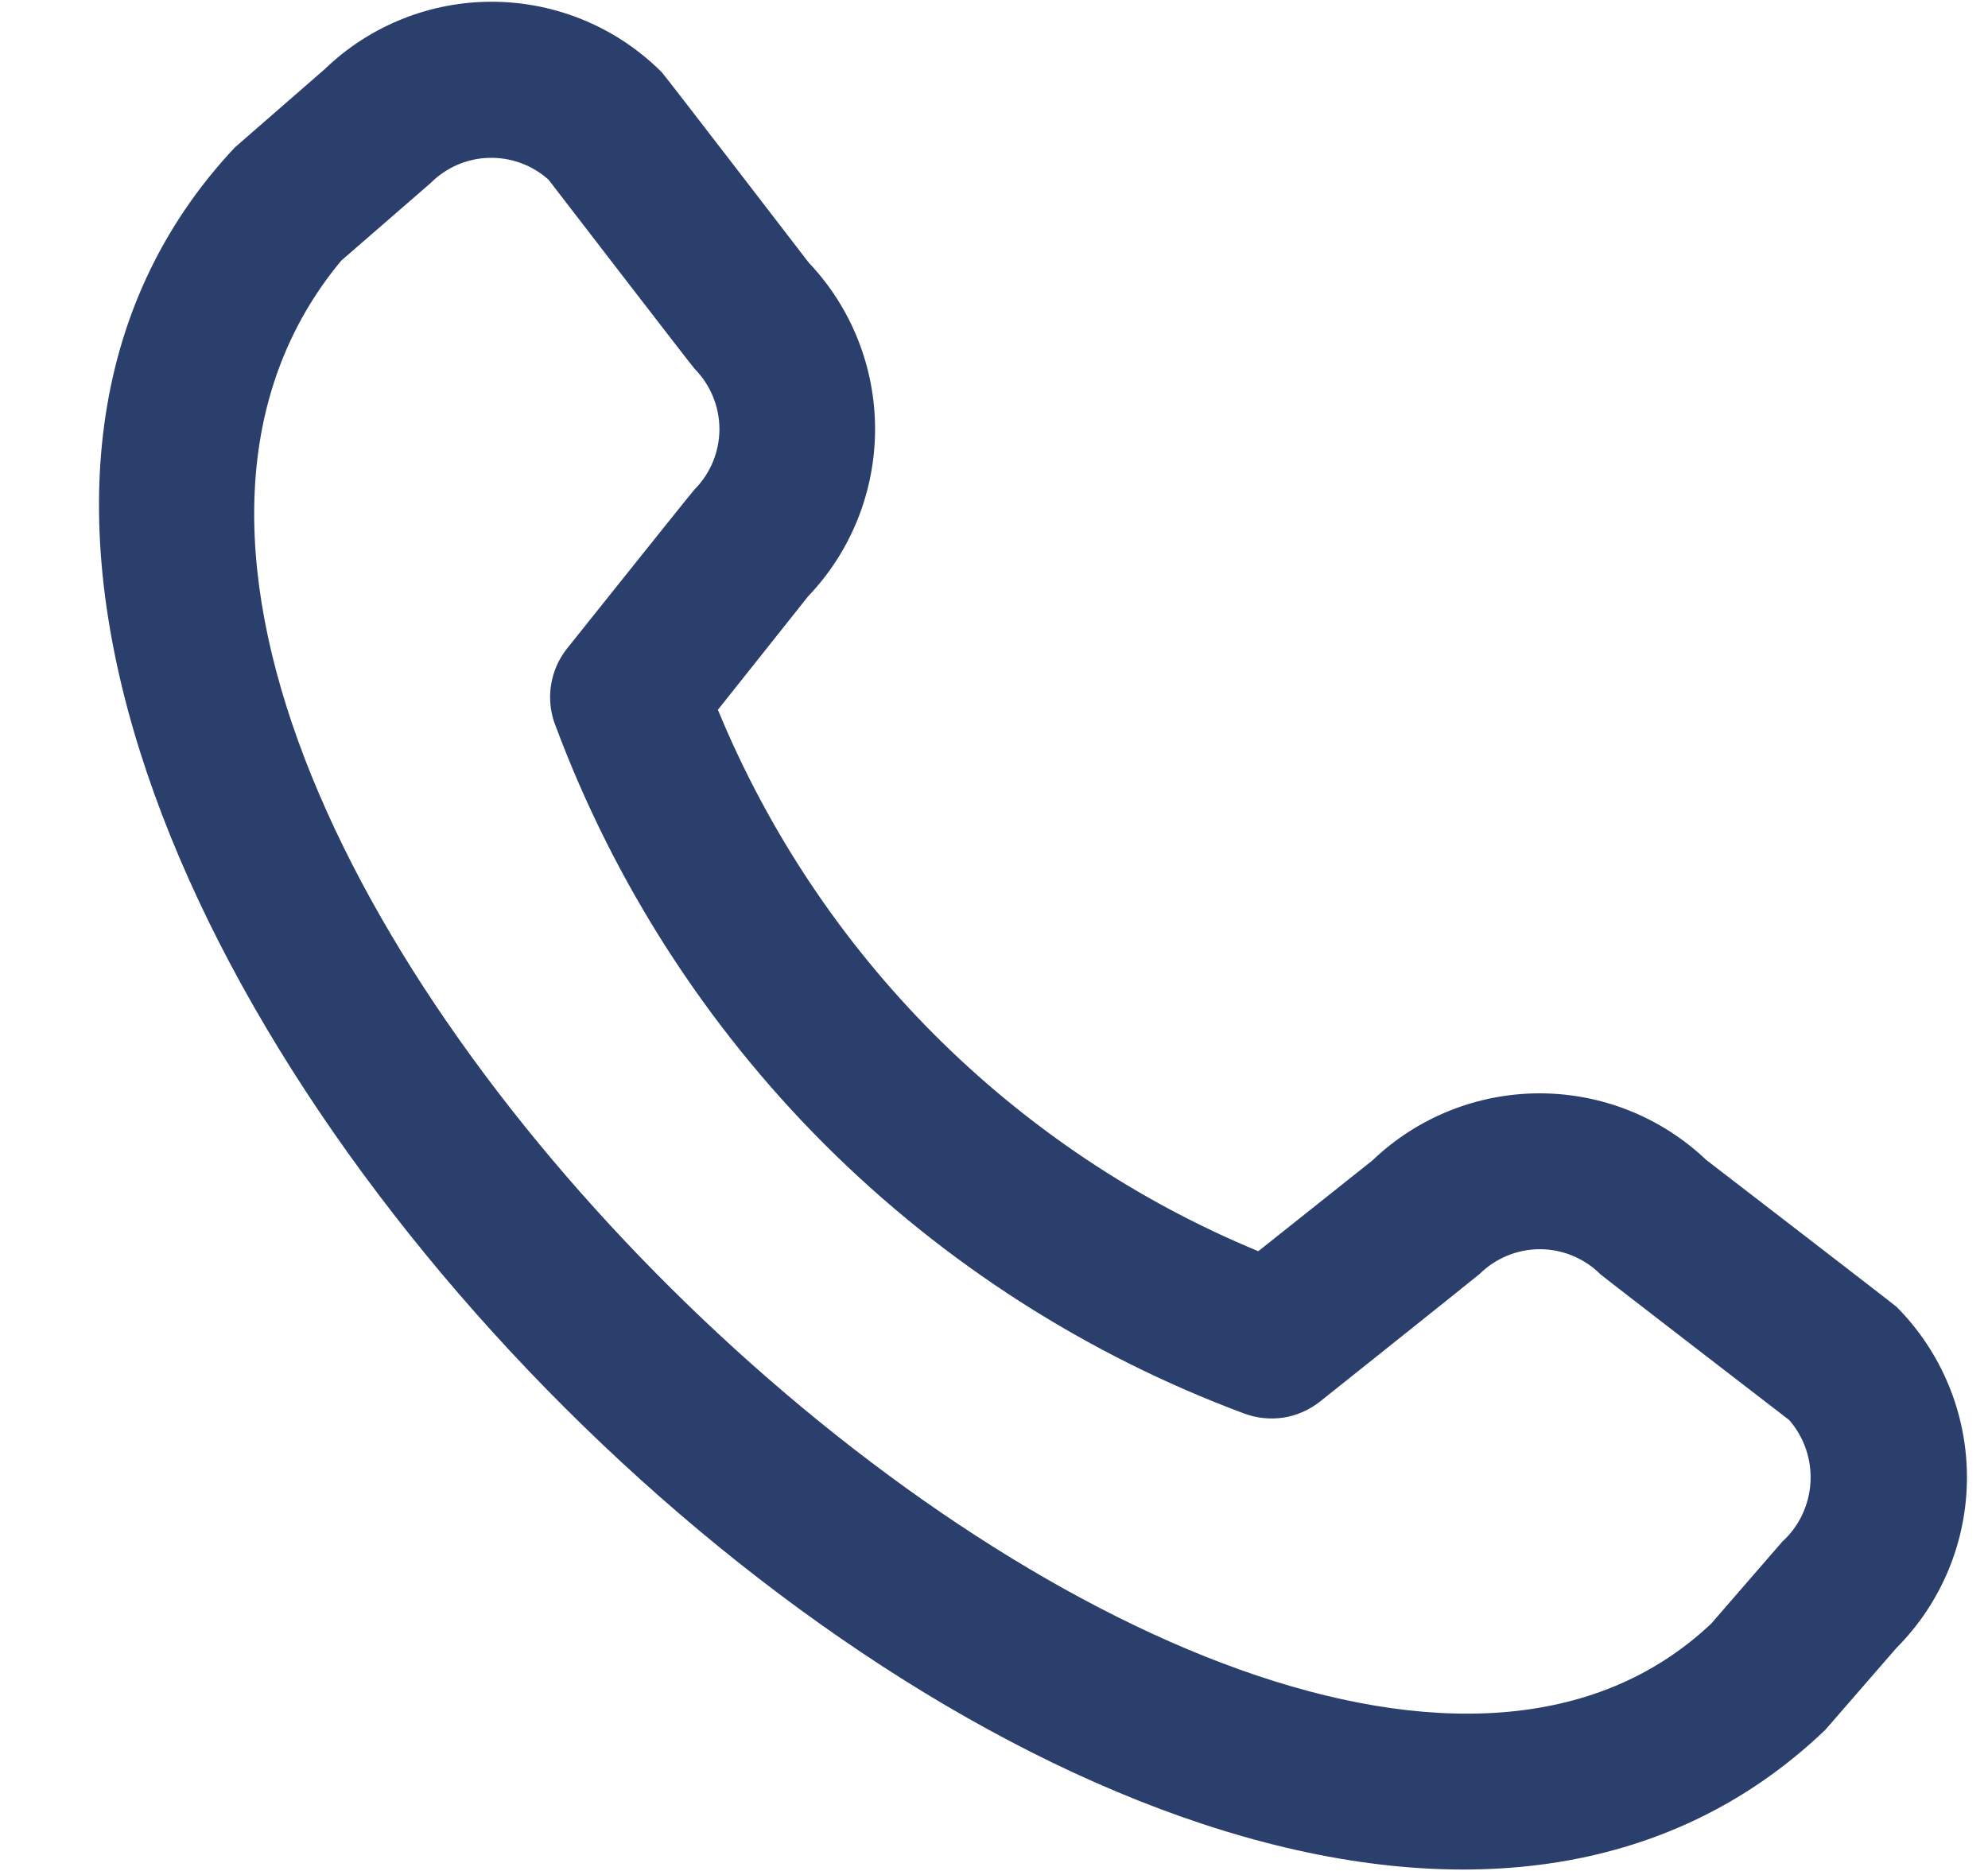<svg width="17" height="16" viewBox="0 0 17 16" fill="none" xmlns="http://www.w3.org/2000/svg">
<g clip-path="url(#clip0_63_469)">
<path d="M16.217 11.175C16.603 11.562 16.82 12.087 16.82 12.634C16.82 13.181 16.603 13.706 16.217 14.093L15.609 14.793C10.148 20.019 -3.137 6.737 2.009 1.26L2.775 0.593C3.163 0.218 3.683 0.01 4.223 0.015C4.763 0.02 5.279 0.237 5.66 0.619C5.681 0.639 6.915 2.245 6.915 2.245C7.281 2.63 7.484 3.142 7.483 3.673C7.482 4.204 7.278 4.715 6.911 5.099L6.139 6.07C6.567 7.108 7.195 8.051 7.988 8.846C8.781 9.64 9.723 10.271 10.76 10.7L11.737 9.923C12.12 9.556 12.631 9.351 13.162 9.35C13.694 9.349 14.205 9.553 14.59 9.919C14.59 9.919 16.196 11.155 16.217 11.175ZM15.3 12.144C15.3 12.144 13.705 10.916 13.684 10.896C13.547 10.76 13.361 10.683 13.168 10.683C12.974 10.683 12.789 10.76 12.651 10.896C12.633 10.913 11.289 11.985 11.289 11.985C11.198 12.057 11.09 12.105 10.976 12.123C10.861 12.14 10.744 12.128 10.636 12.087C9.292 11.586 8.07 10.803 7.055 9.79C6.04 8.776 5.255 7.556 4.753 6.213C4.708 6.103 4.694 5.983 4.711 5.866C4.728 5.749 4.775 5.639 4.849 5.546C4.849 5.546 5.921 4.203 5.939 4.186C6.075 4.049 6.152 3.863 6.152 3.67C6.152 3.476 6.075 3.291 5.939 3.153C5.919 3.133 4.691 1.537 4.691 1.537C4.552 1.412 4.37 1.345 4.183 1.35C3.996 1.354 3.817 1.431 3.685 1.563L2.918 2.229C-0.843 6.751 10.671 17.627 14.633 13.885L15.241 13.184C15.385 13.053 15.471 12.87 15.482 12.676C15.493 12.482 15.428 12.291 15.3 12.144Z" fill="#2B3F6C"/>
</g>
<defs>
<clipPath id="clip0_63_469">
<rect width="16" height="16" fill="white" transform="translate(0.833)"/>
</clipPath>
</defs>
</svg>
